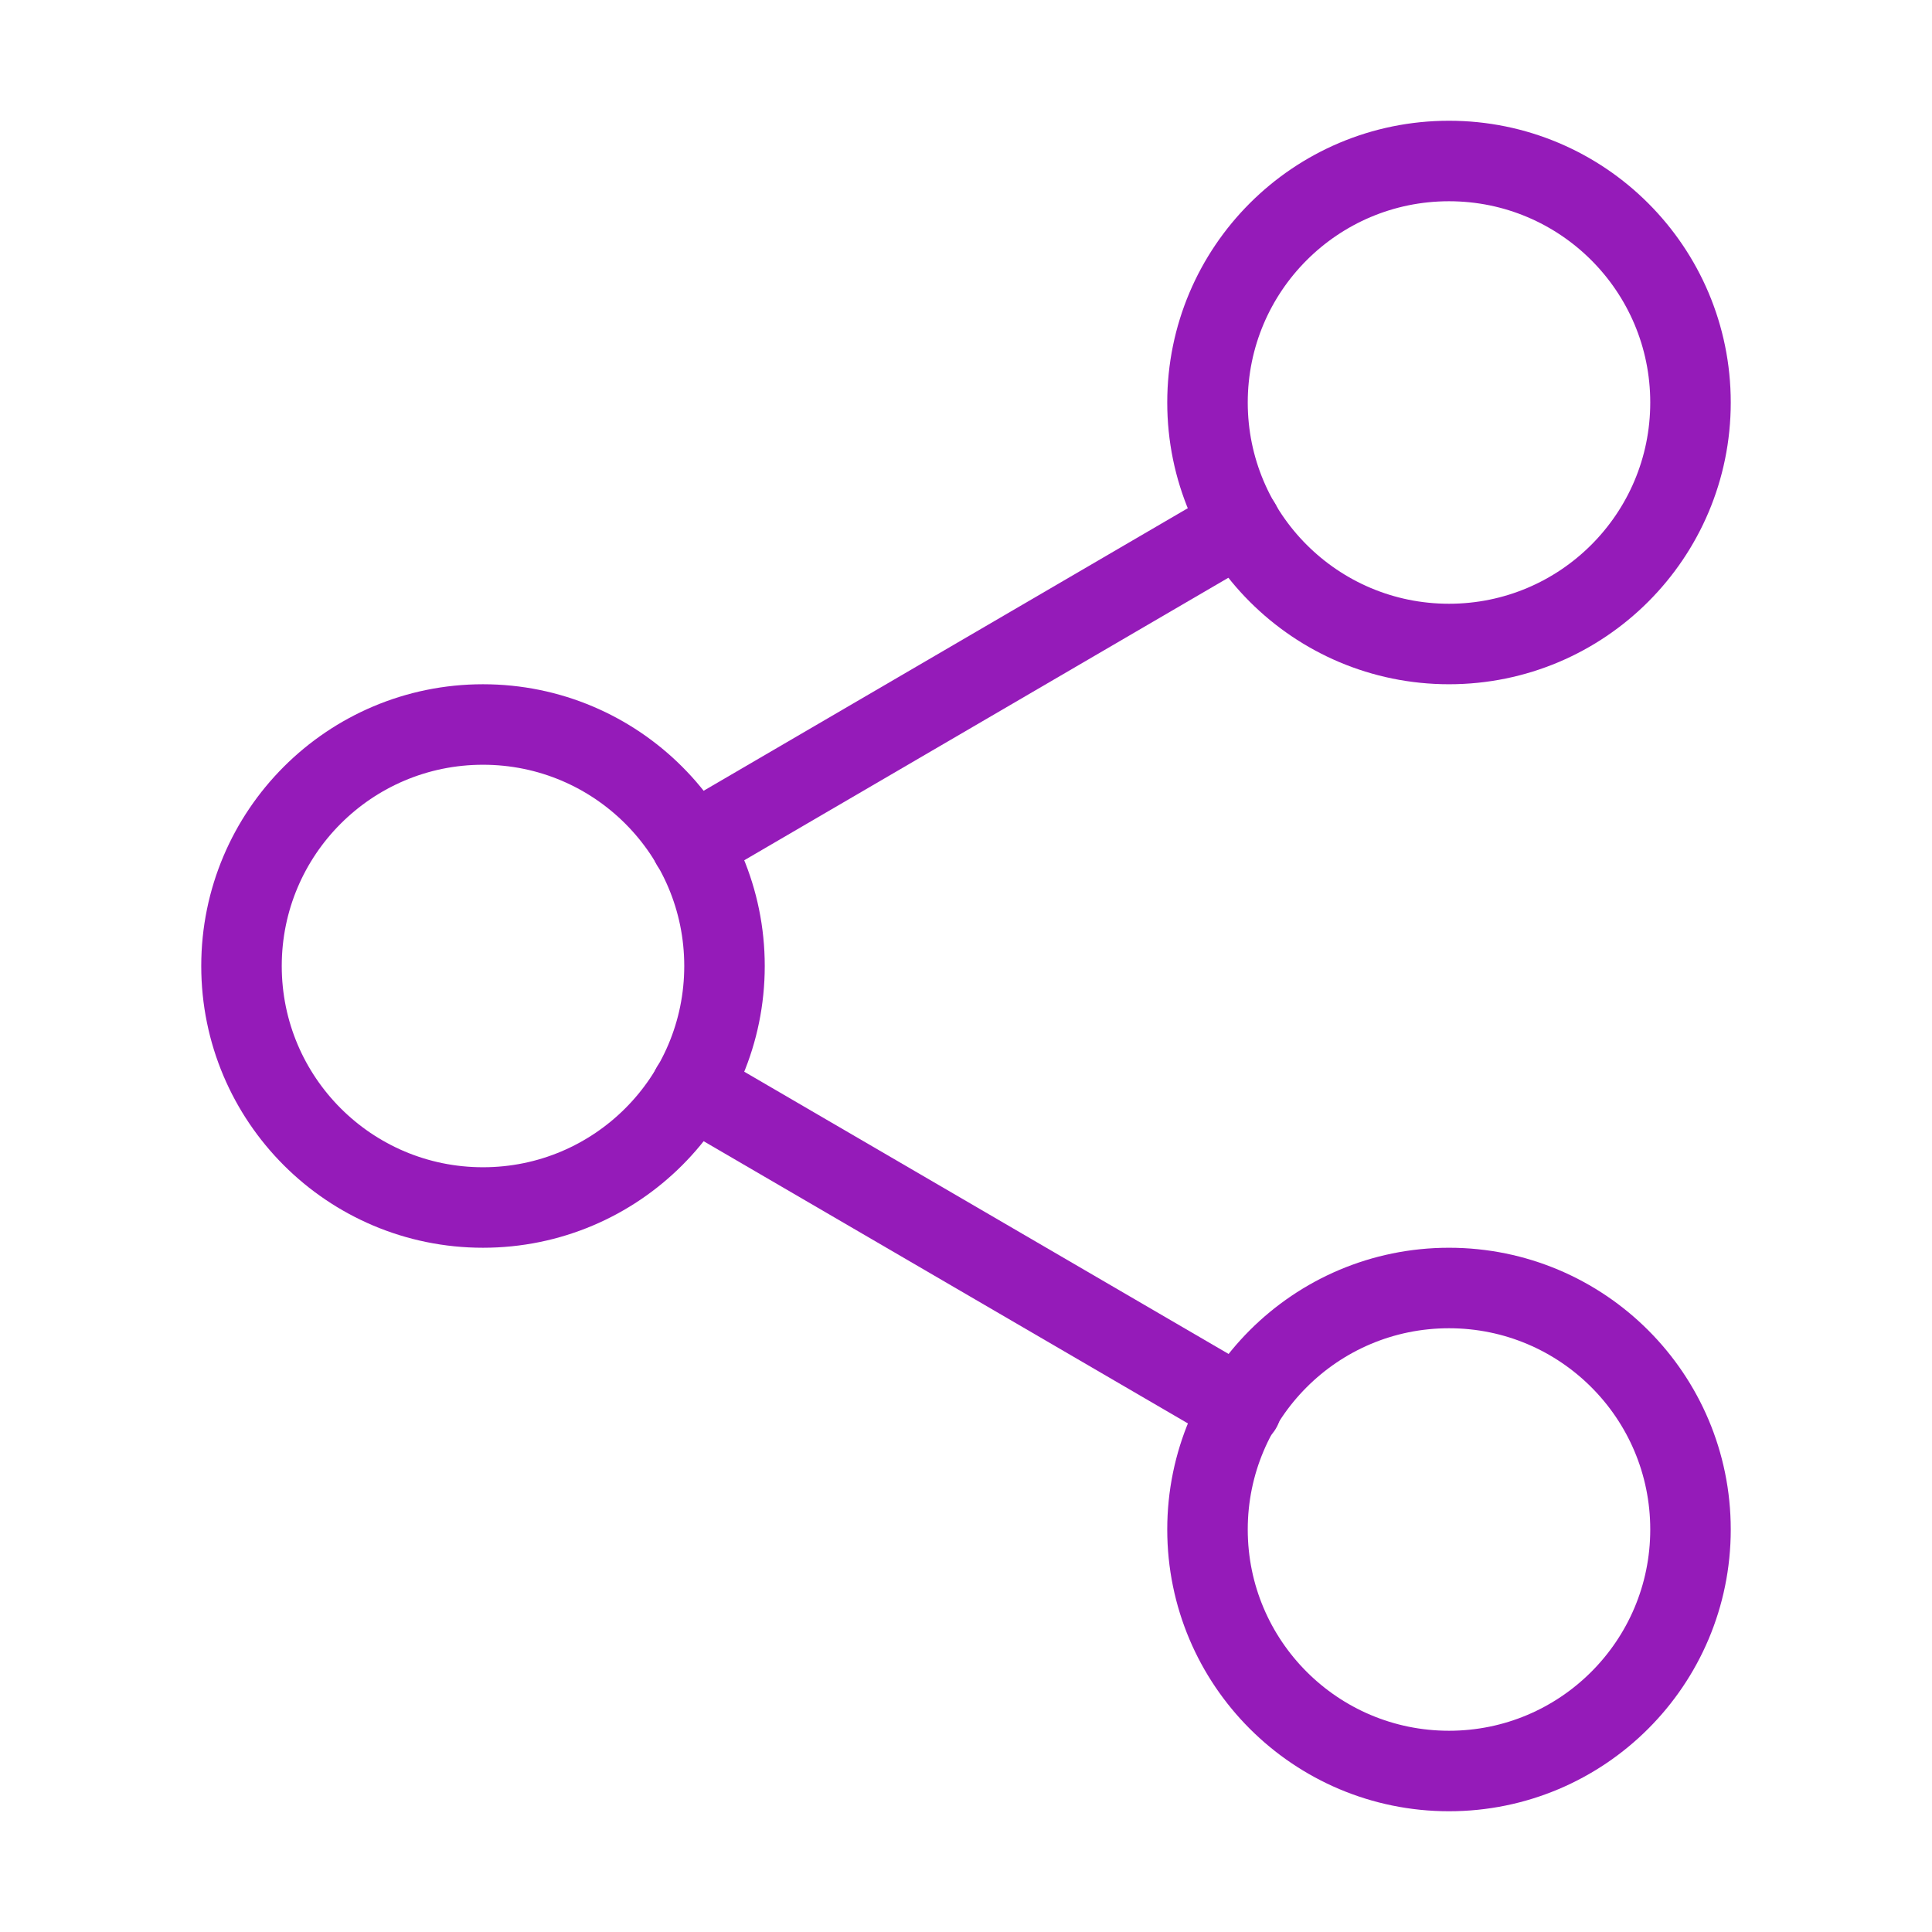 <svg width="48" height="48" viewBox="0 0 48 48" fill="none" xmlns="http://www.w3.org/2000/svg">
<path d="M36 16C39.314 16 42 13.314 42 10C42 6.686 39.314 4 36 4C32.686 4 30 6.686 30 10C30 13.314 32.686 16 36 16Z" stroke="#951BB9" stroke-width="2" stroke-linecap="round" stroke-linejoin="round"/>
<path d="M12 30C15.314 30 18 27.314 18 24C18 20.686 15.314 18 12 18C8.686 18 6 20.686 6 24C6 27.314 8.686 30 12 30Z" stroke="#951BB9" stroke-width="2" stroke-linecap="round" stroke-linejoin="round"/>
<path d="M36 44C39.314 44 42 41.314 42 38C42 34.686 39.314 32 36 32C32.686 32 30 34.686 30 38C30 41.314 32.686 44 36 44Z" stroke="#951BB9" stroke-width="2" stroke-linecap="round" stroke-linejoin="round"/>
<path d="M17.18 27.02L30.84 34.98" stroke="#951BB9" stroke-width="2" stroke-linecap="round" stroke-linejoin="round"/>
<path d="M30.82 13.02L17.18 20.98" stroke="#951BB9" stroke-width="2" stroke-linecap="round" stroke-linejoin="round"/>
</svg>
